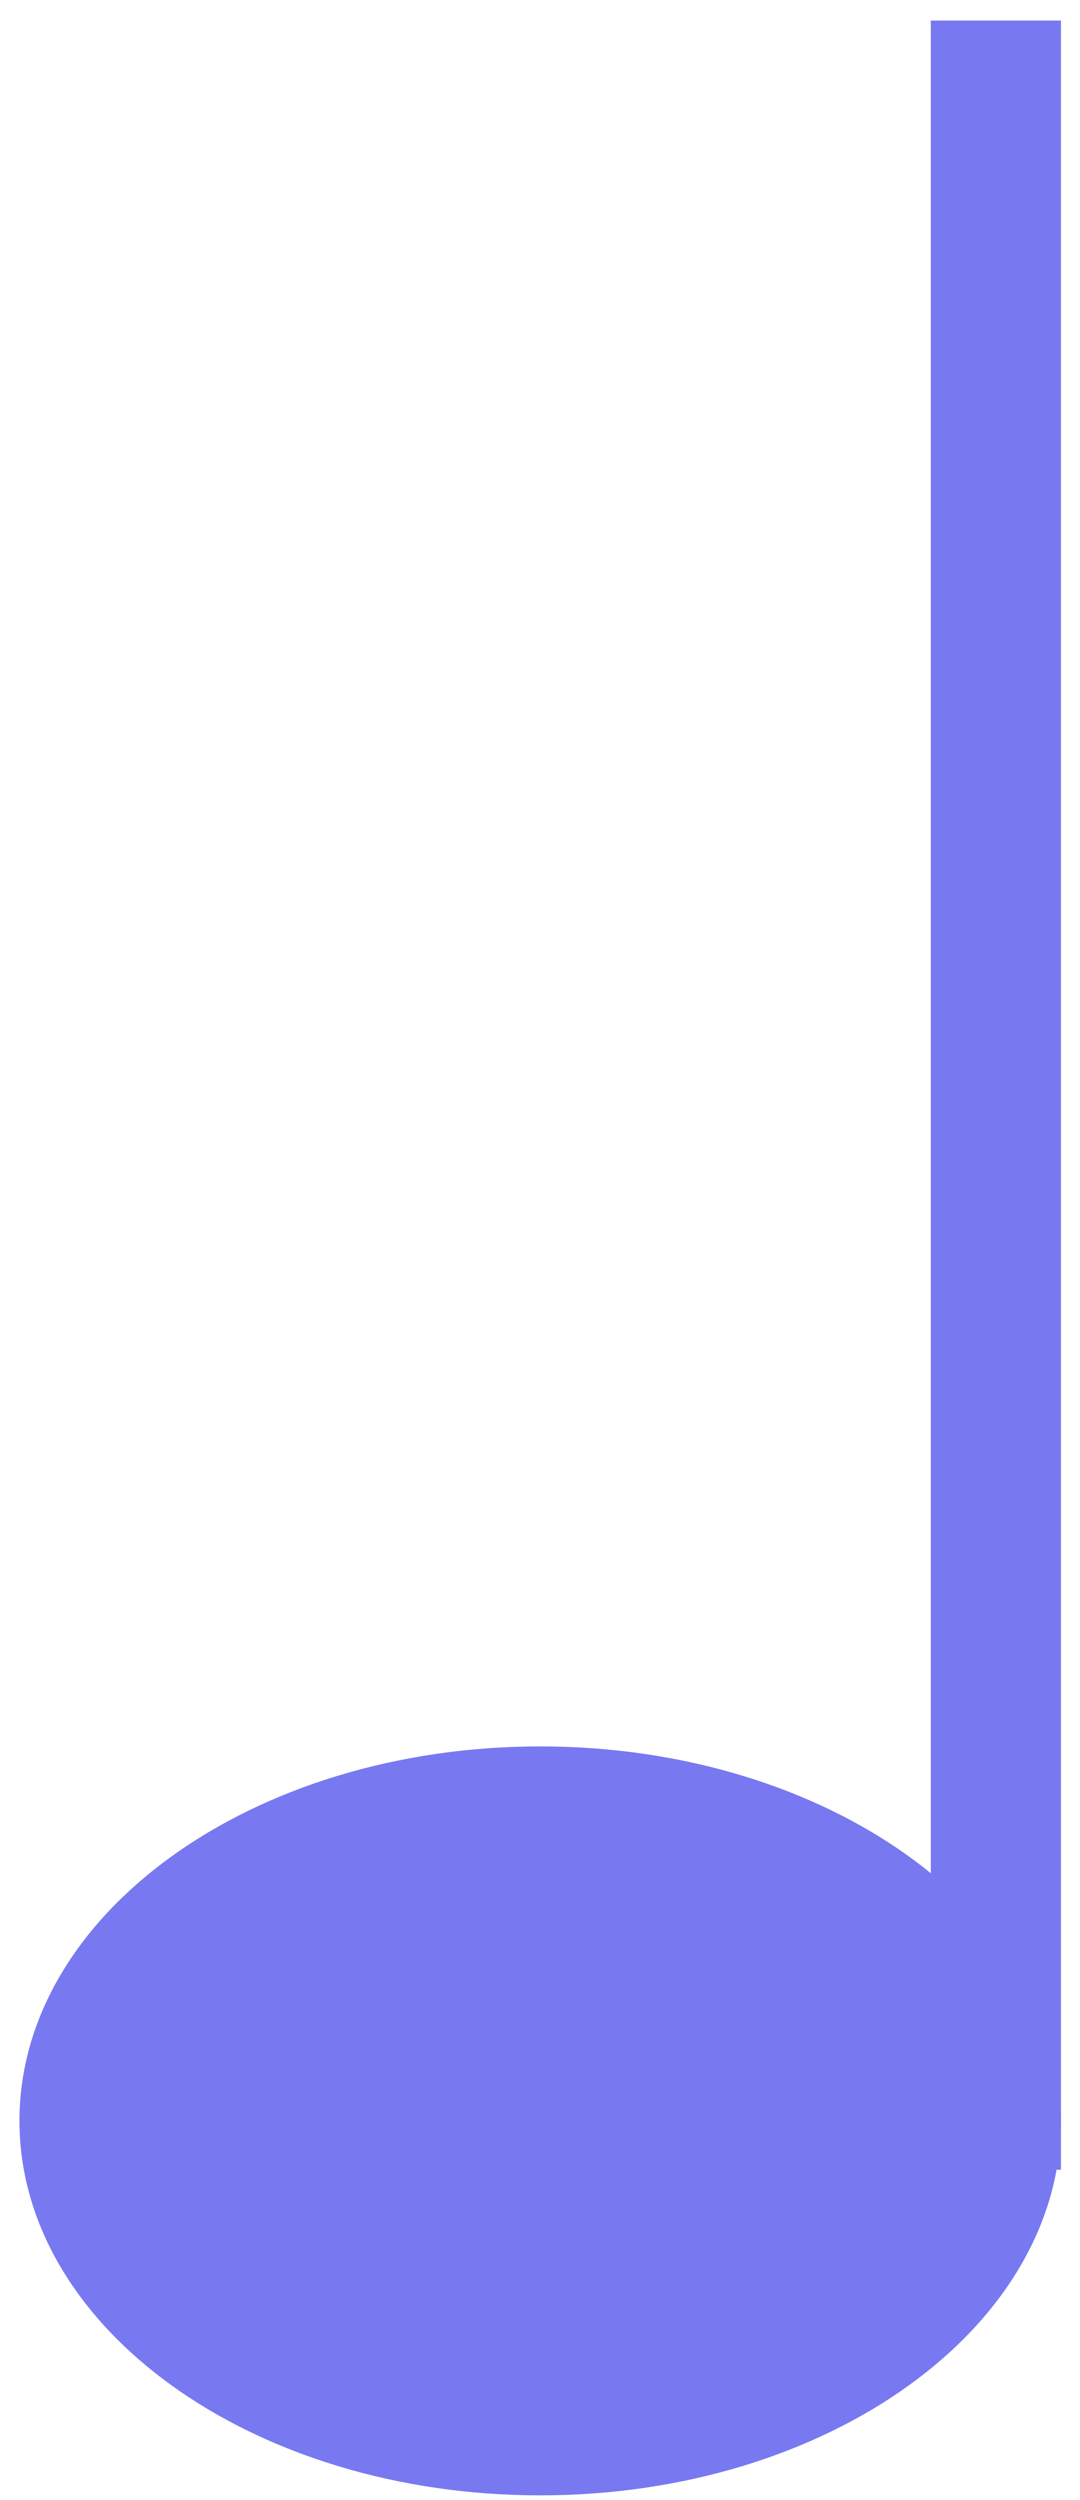 <svg width="51" height="118" viewBox="0 0 51 118" fill="none" xmlns="http://www.w3.org/2000/svg">
<g id="Note">
<g id="note">
<g id="Vector">
<path d="M43.953 0.97H50.101V102.406H43.953V0.97Z" fill="#7879F1"/>
<path d="M50.101 100.101C50.101 109.862 39.091 117.775 25.51 117.775C11.929 117.775 0.919 109.862 0.919 100.101C0.919 90.339 11.929 82.426 25.51 82.426C39.091 82.426 50.101 90.339 50.101 100.101Z" fill="#7879F1"/>
</g>
</g>
</g>
</svg>
